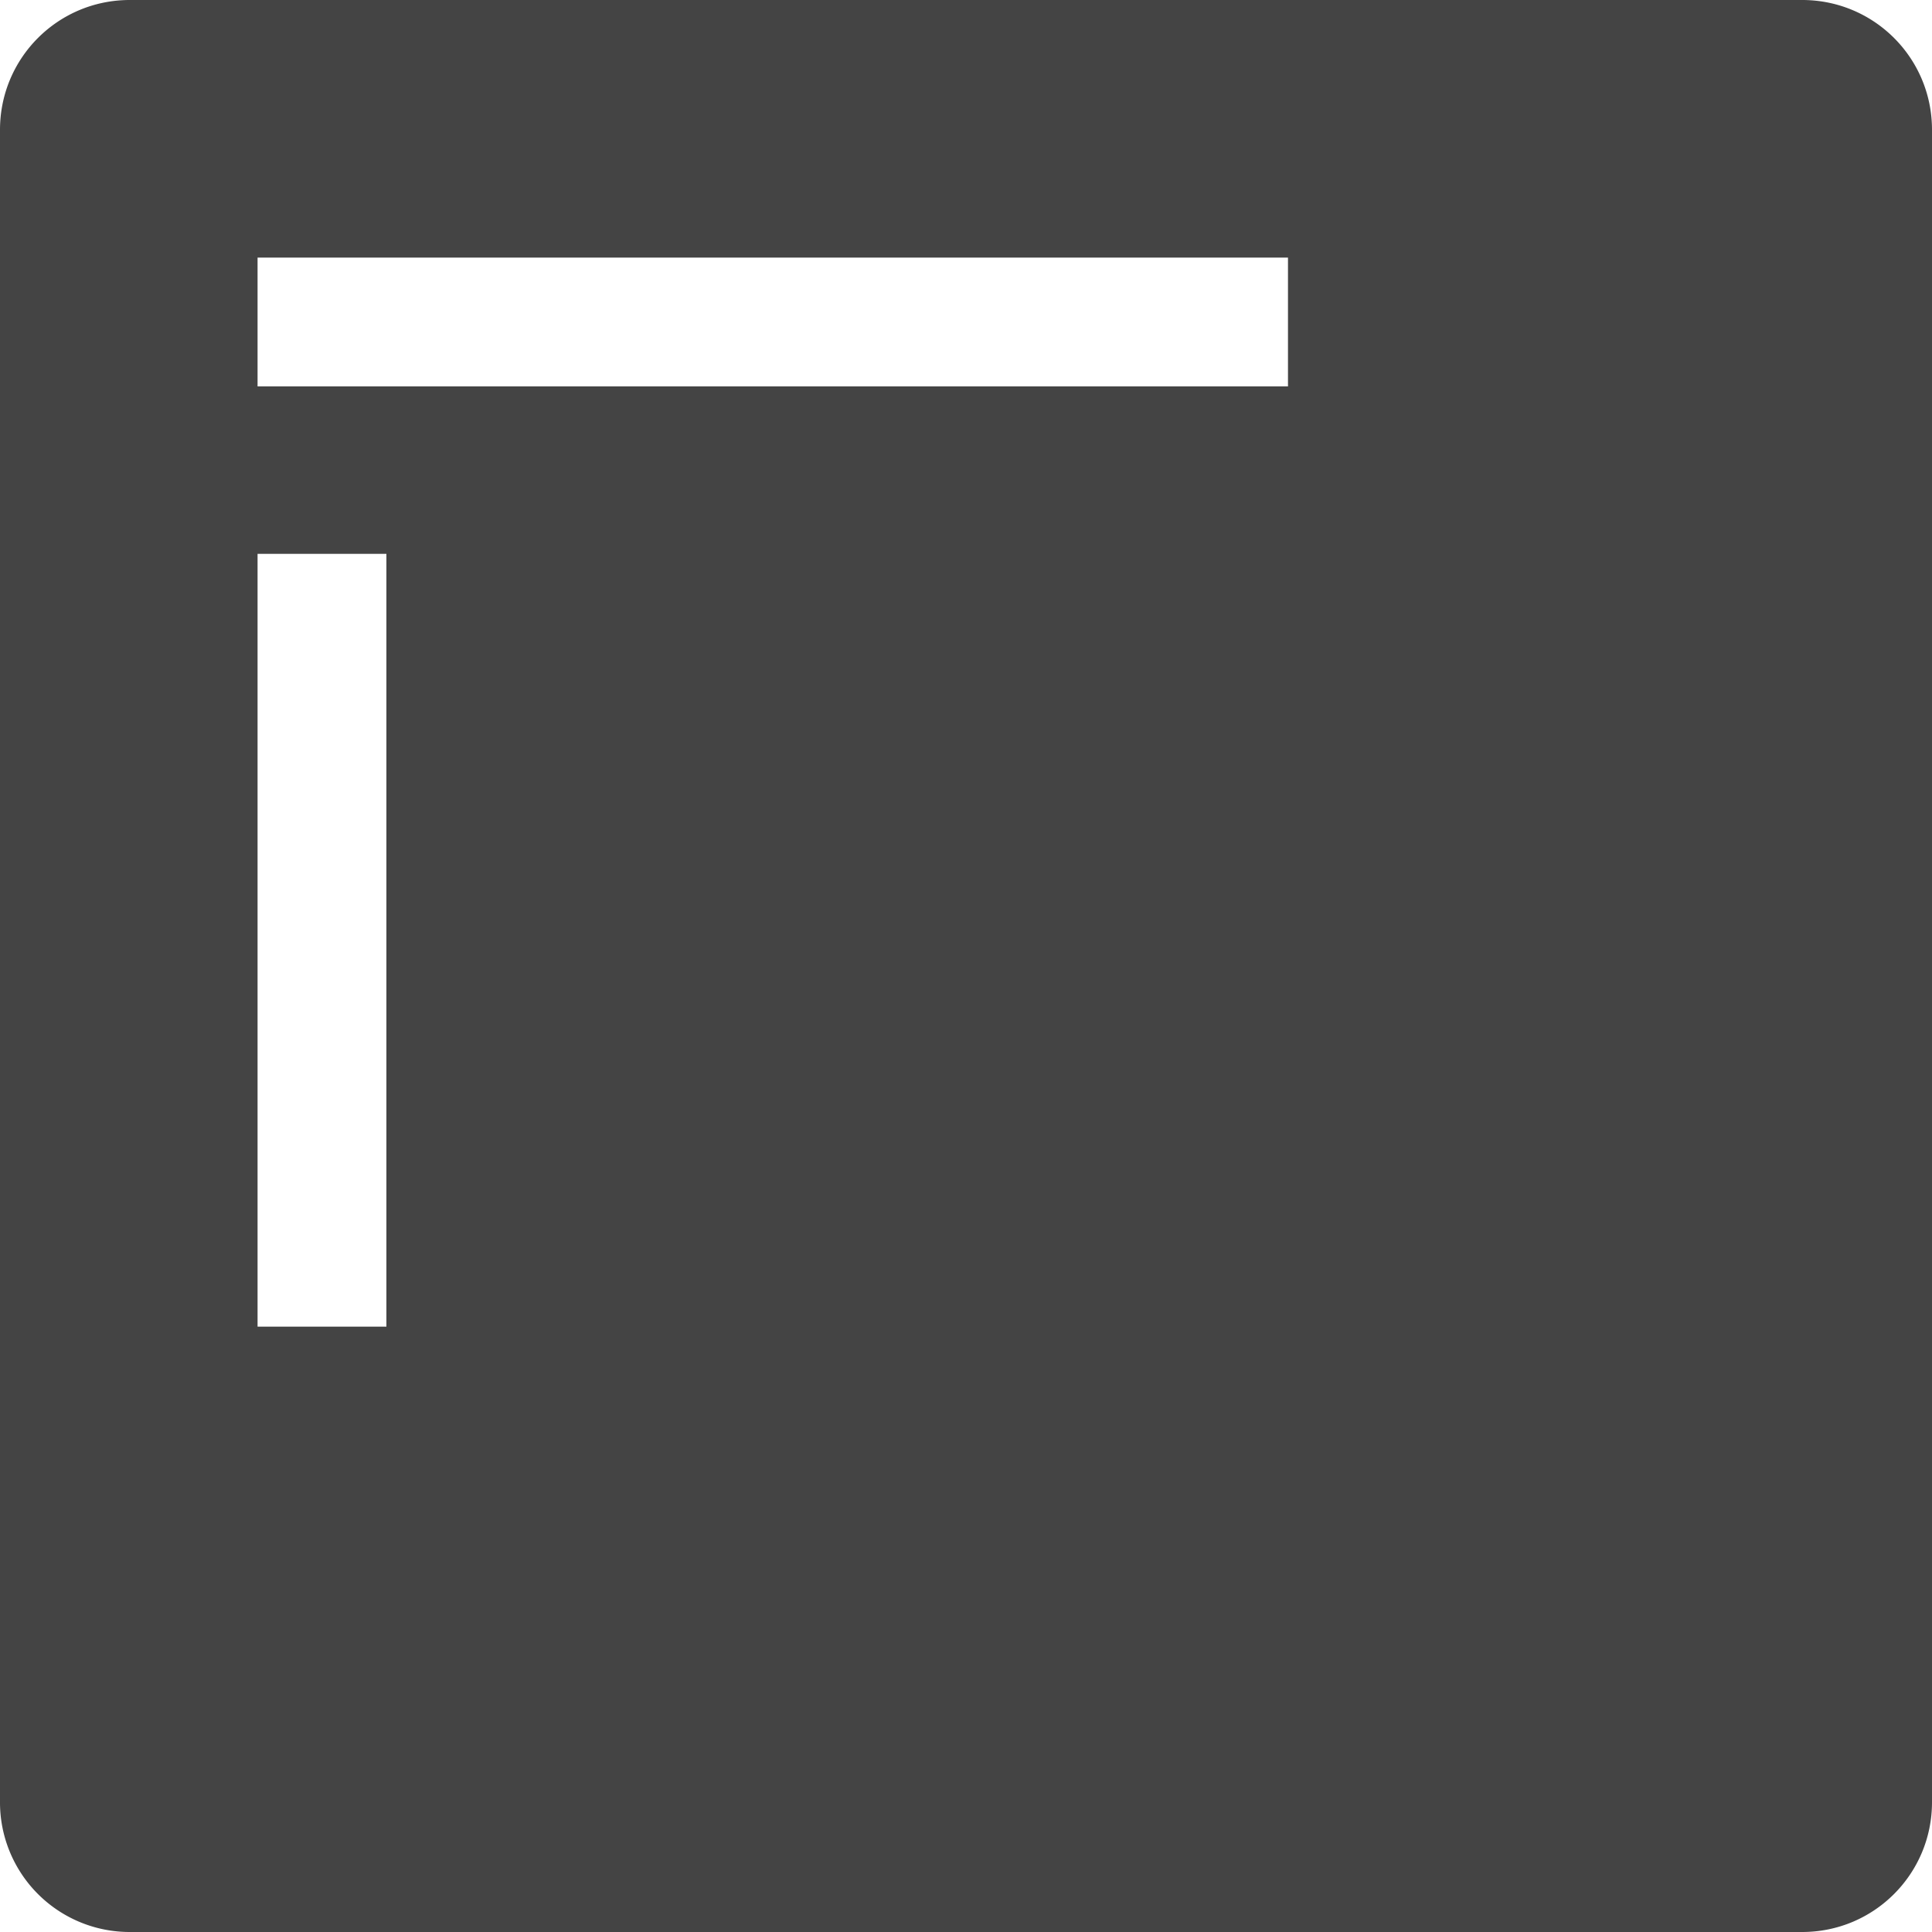 <svg width="32" height="32" viewBox="0 0 32 32" xmlns="http://www.w3.org/2000/svg"><g class="nc-icon-wrapper" fill="#444444"><path d="M0 2.15C0 .962.958 0 2.15 0h27.7C31.038 0 32 .958 32 2.15v27.7c0 1.187-.958 2.15-2.15 2.15H2.15A2.147 2.147 0 0 1 0 29.85V2.15zm4.266 2.117V6.4h17.067V4.267H4.266zM6.4 21.973v-12.8H4.266v12.8H6.4z"></path></g></svg>